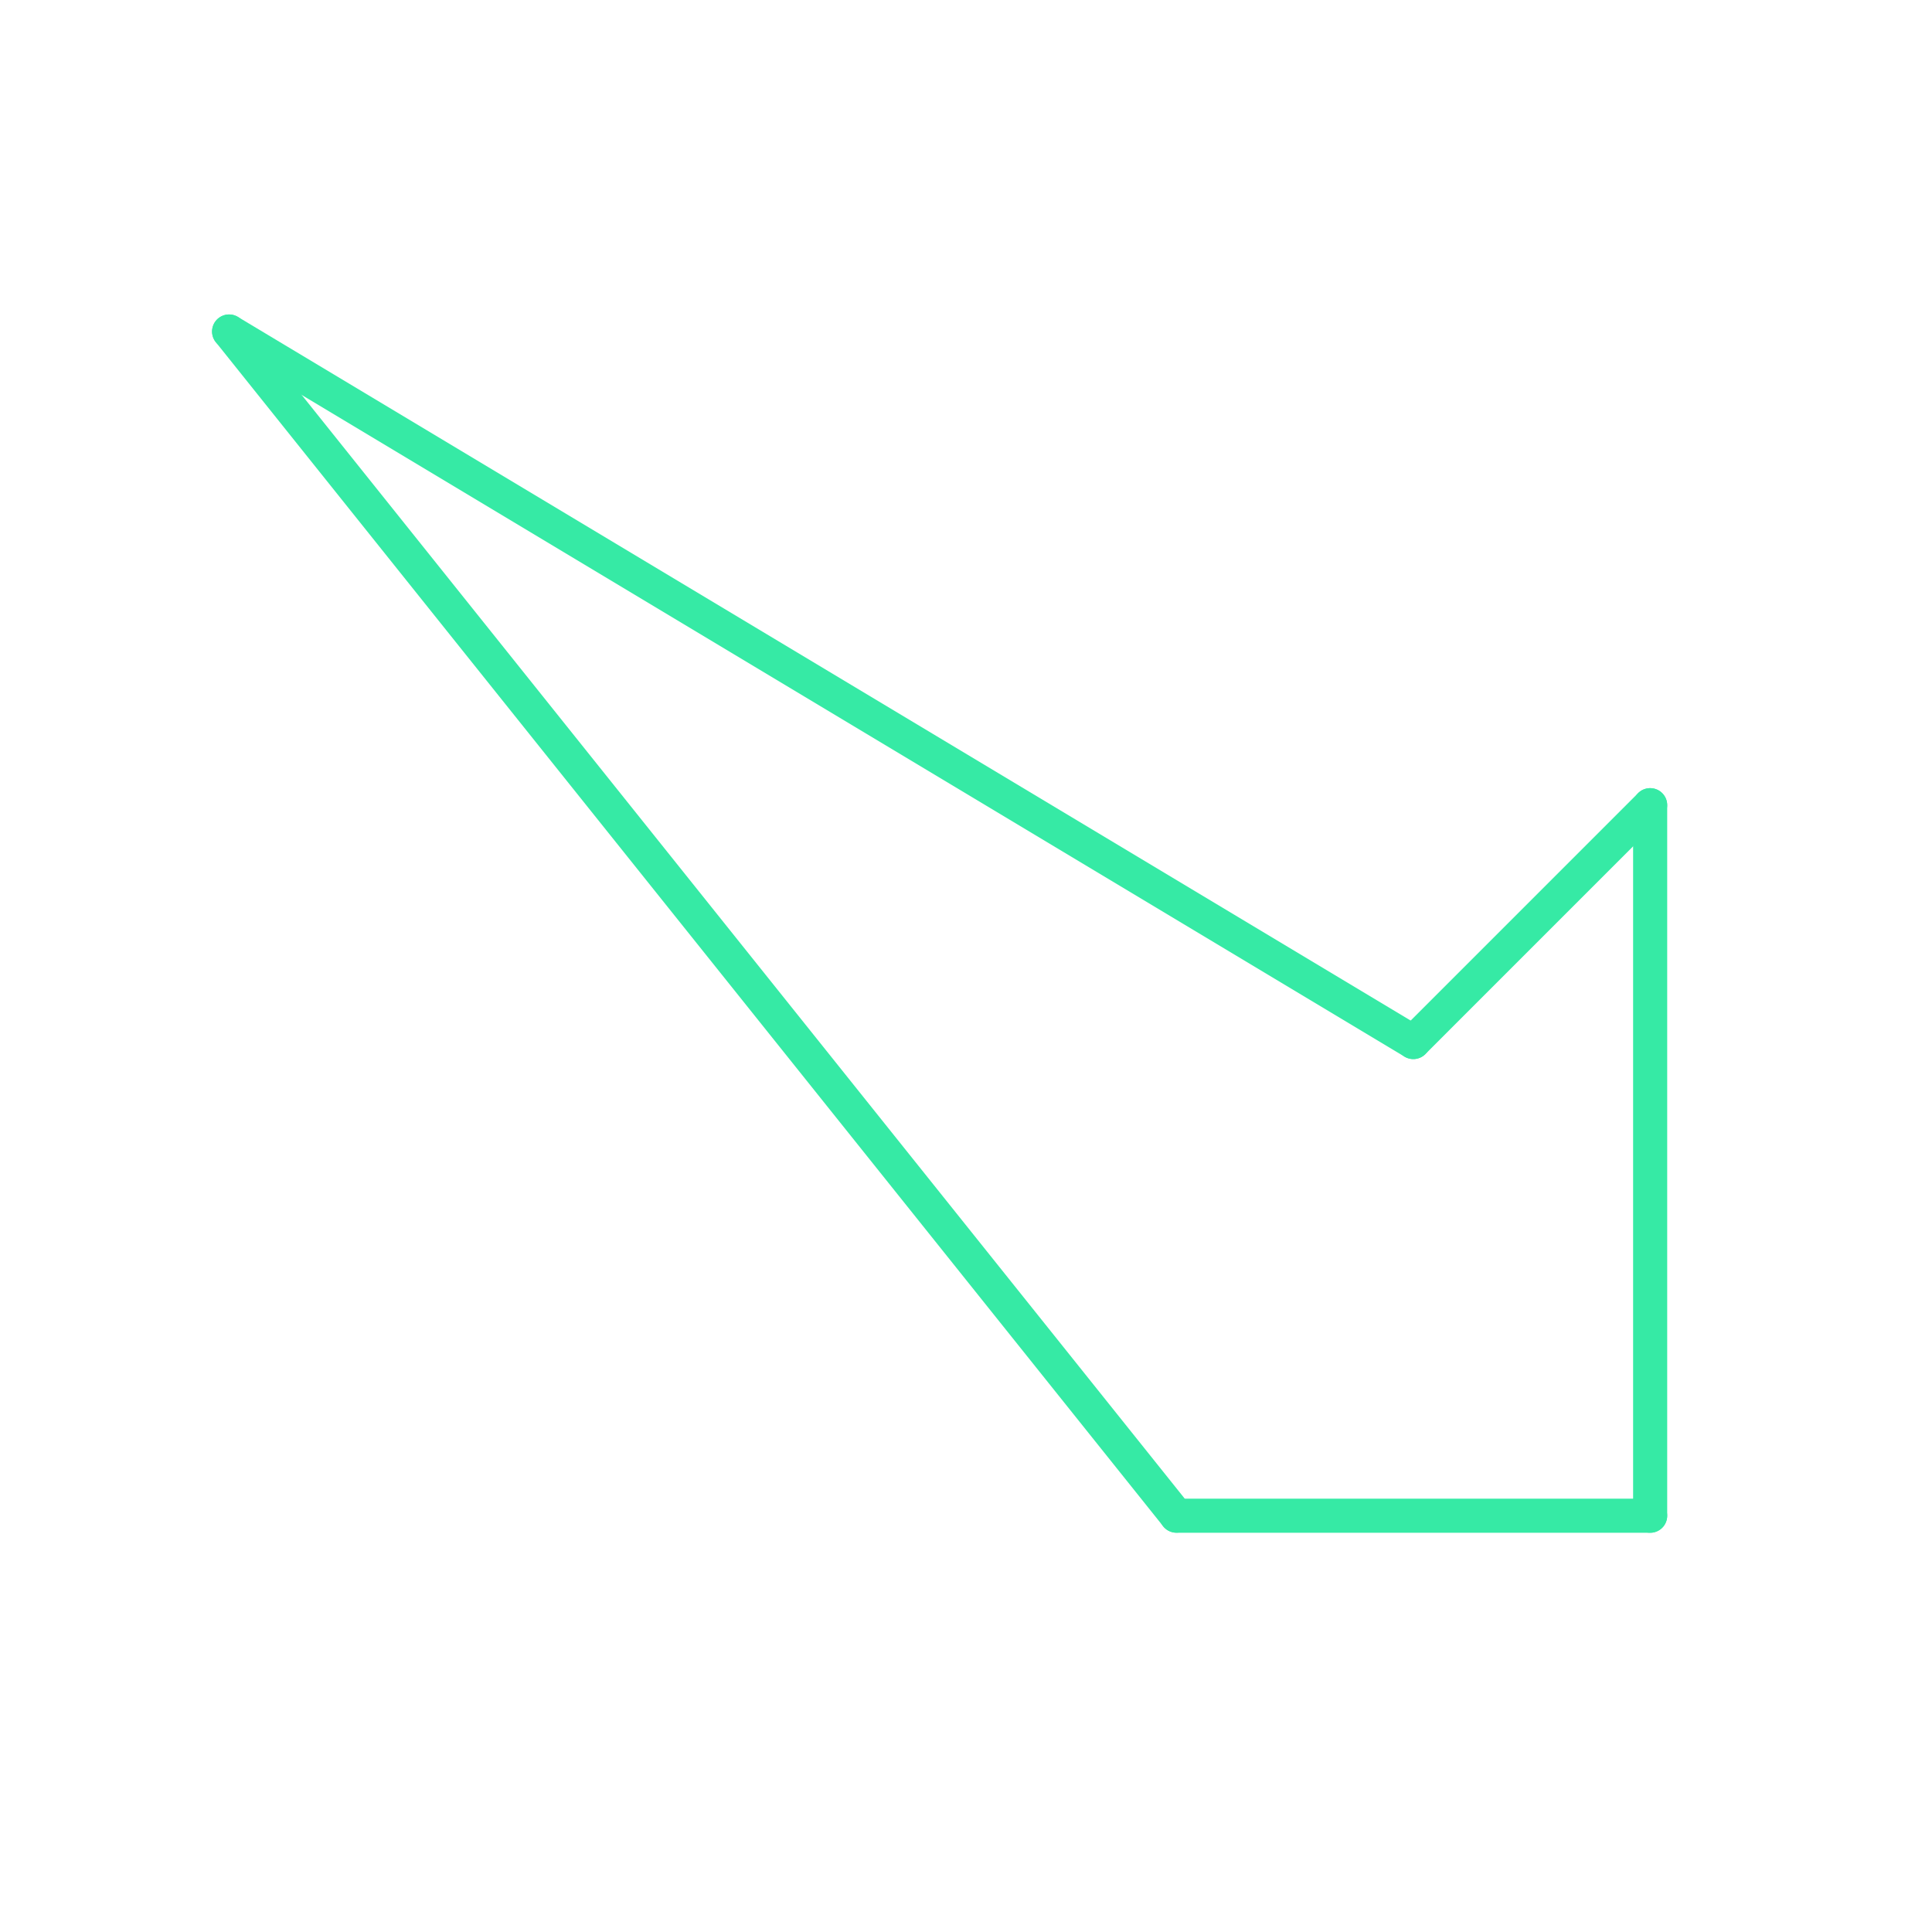 <svg id="_33" data-name="33" xmlns="http://www.w3.org/2000/svg" viewBox="0 0 170 170"><defs><style>.cls-1{opacity:0;}.cls-2{fill:#2580b2;}.cls-3{fill:none;stroke:#36eaa5;stroke-linecap:round;stroke-linejoin:round;stroke-width:3px;}</style></defs><title>33_normal</title><g id="transparent_bg" data-name="transparent bg" class="cls-1"><rect class="cls-2" width="170" height="170"/></g><g id="shape"><path class="cls-3" d="M145.2,133.37V70.85"/><path class="cls-3" d="M103.52,133.37H145.2"/><path class="cls-3" d="M20.16,29.17l83.36,104.19"/><path class="cls-3" d="M124.36,91.69L20.16,29.17"/><path class="cls-3" d="M145.2,70.85L124.36,91.69"/></g></svg>